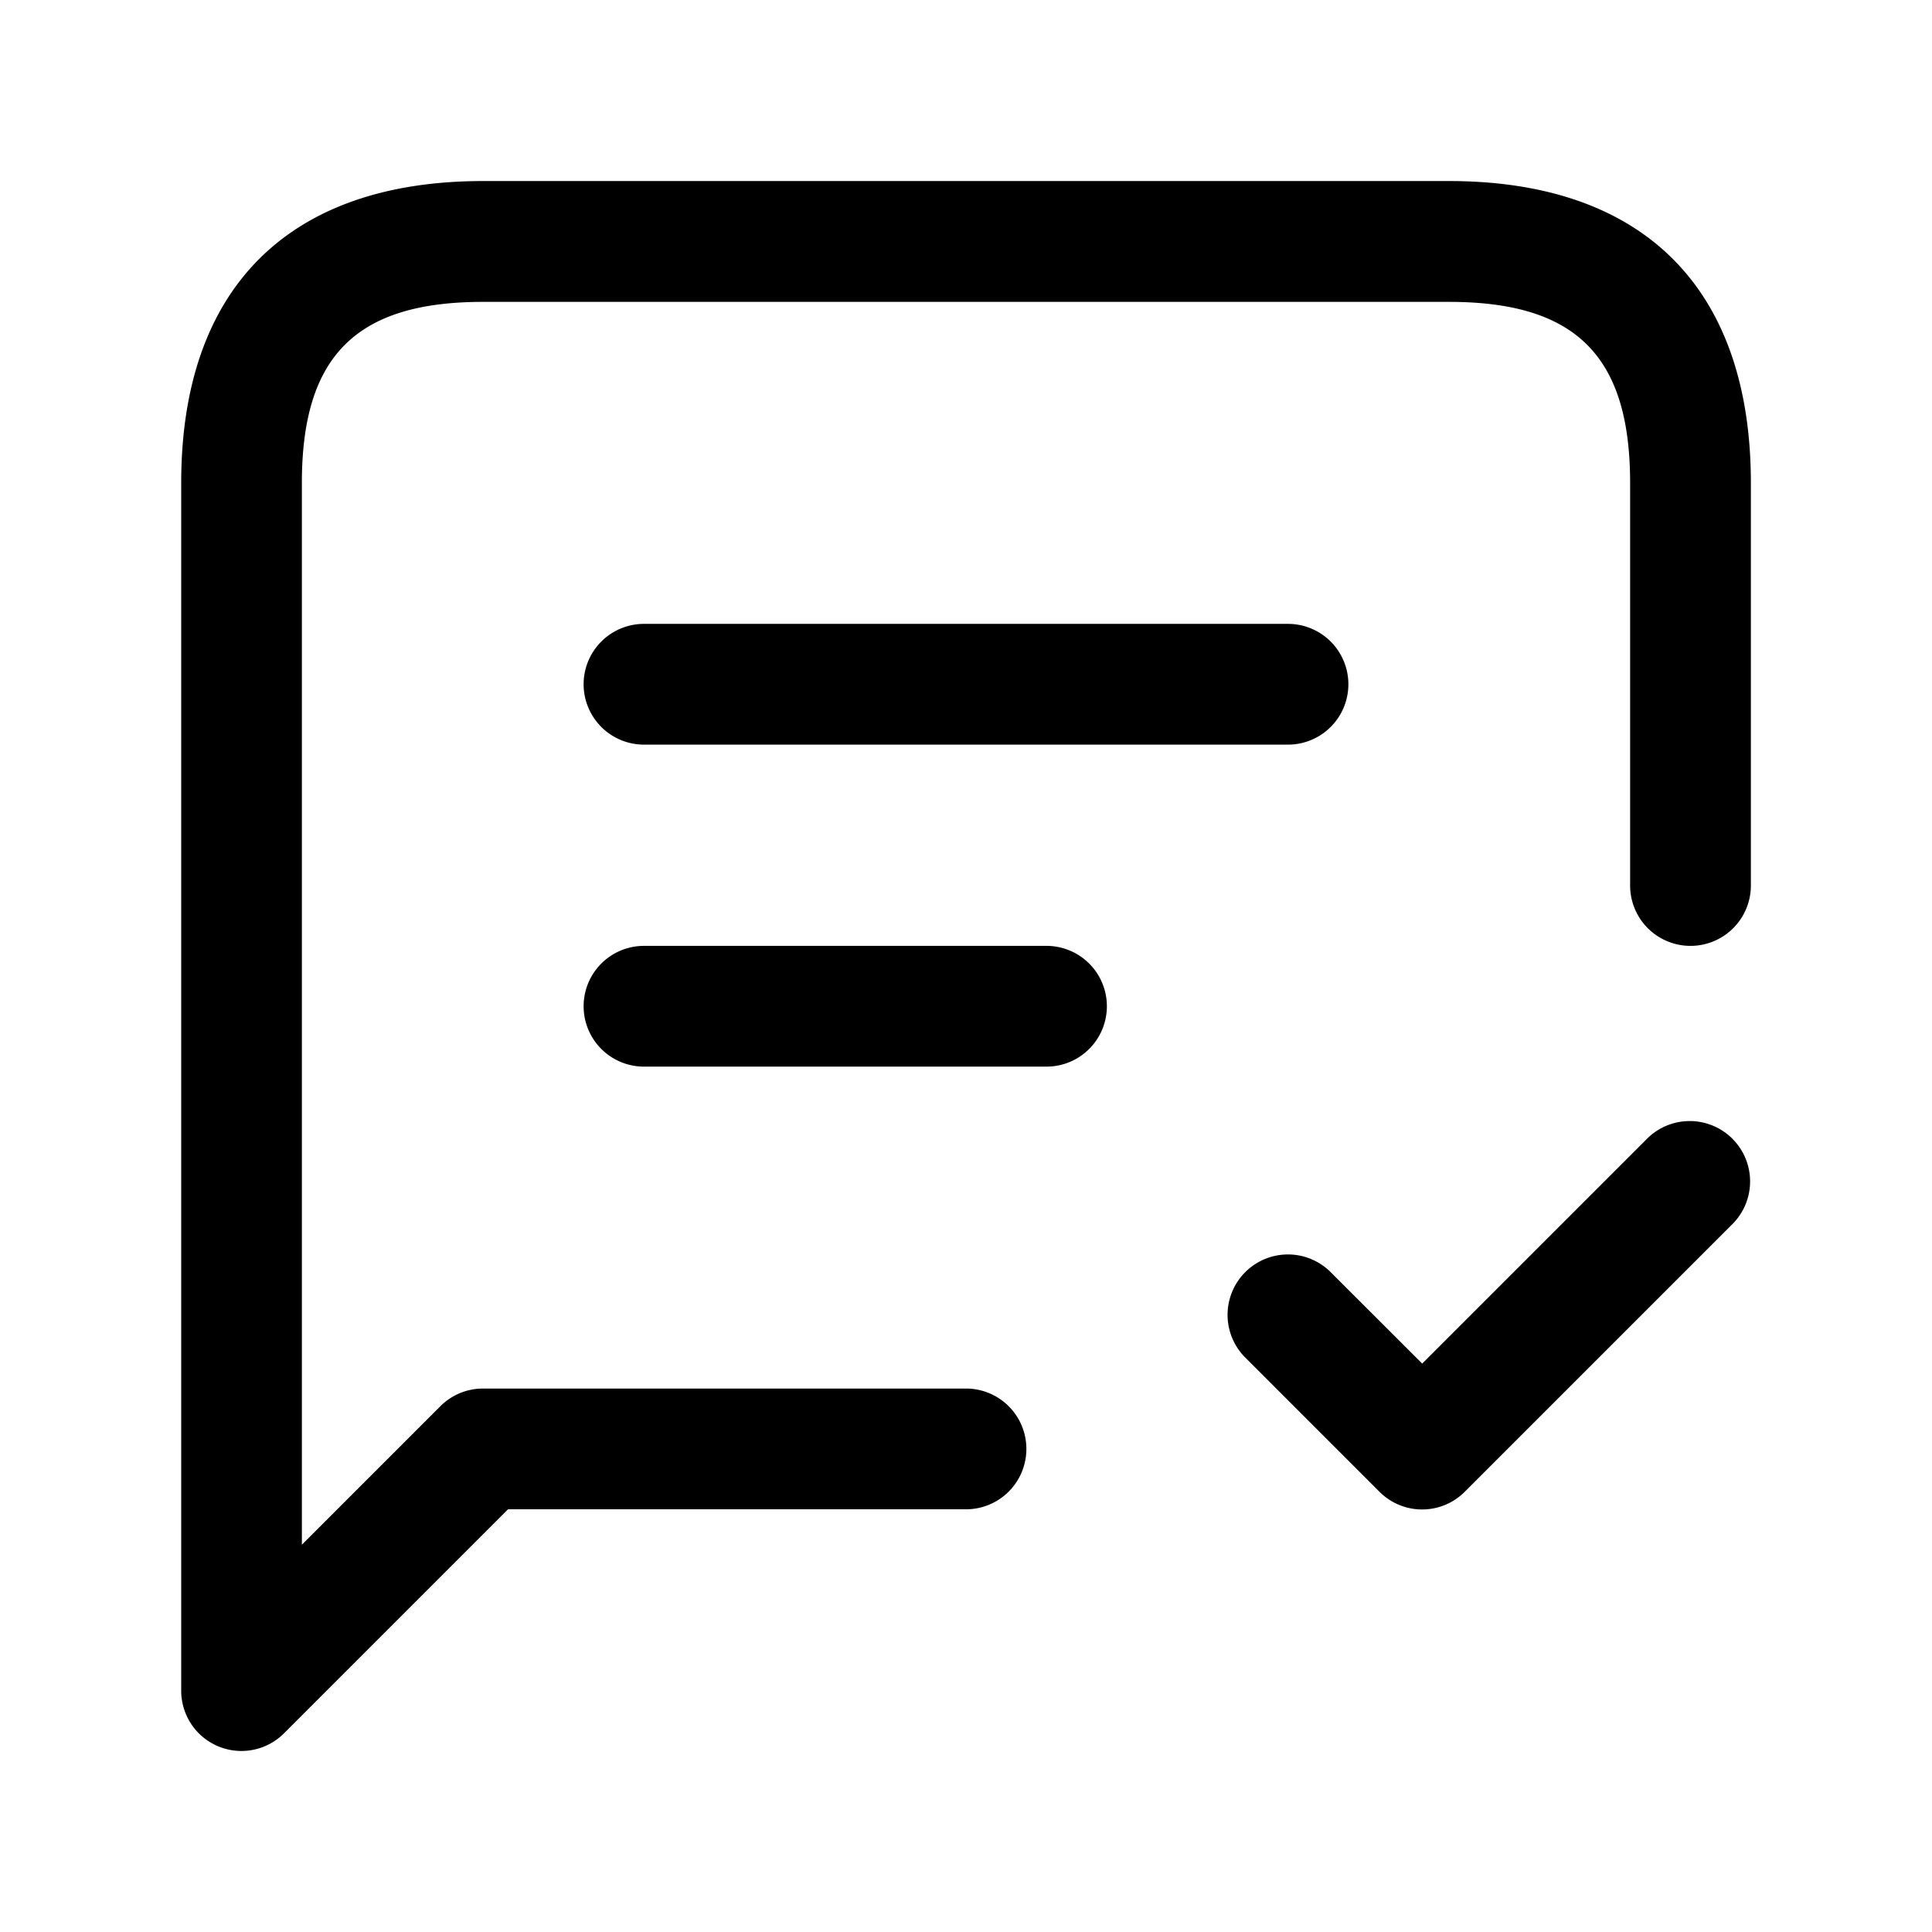 <svg xmlns="http://www.w3.org/2000/svg" width="24" height="24" fill="none"><path fill="currentColor" d="M21.75 6v5a.75.75 0 0 1-1.5 0V6c0-1.577-.673-2.25-2.25-2.25H6c-1.577 0-2.25.673-2.25 2.25v13.189l1.72-1.72a.749.749 0 0 1 .53-.22h6a.75.75 0 0 1 0 1.5H6.311l-2.78 2.78a.748.748 0 0 1-1.28-.53v-15c0-2.418 1.332-3.75 3.75-3.75h12C20.418 2.25 21.75 3.582 21.75 6m-1.28 8.136-2.803 2.803-1.137-1.136a.75.75 0 1 0-1.061 1.061l1.667 1.667a.748.748 0 0 0 1.06 0l3.333-3.333a.75.75 0 0 0-1.059-1.062M8 9.25h8a.75.75 0 0 0 0-1.5H8a.75.75 0 0 0 0 1.5m5 2.5H8a.75.75 0 0 0 0 1.5h5a.75.75 0 0 0 0-1.5"/></svg>
